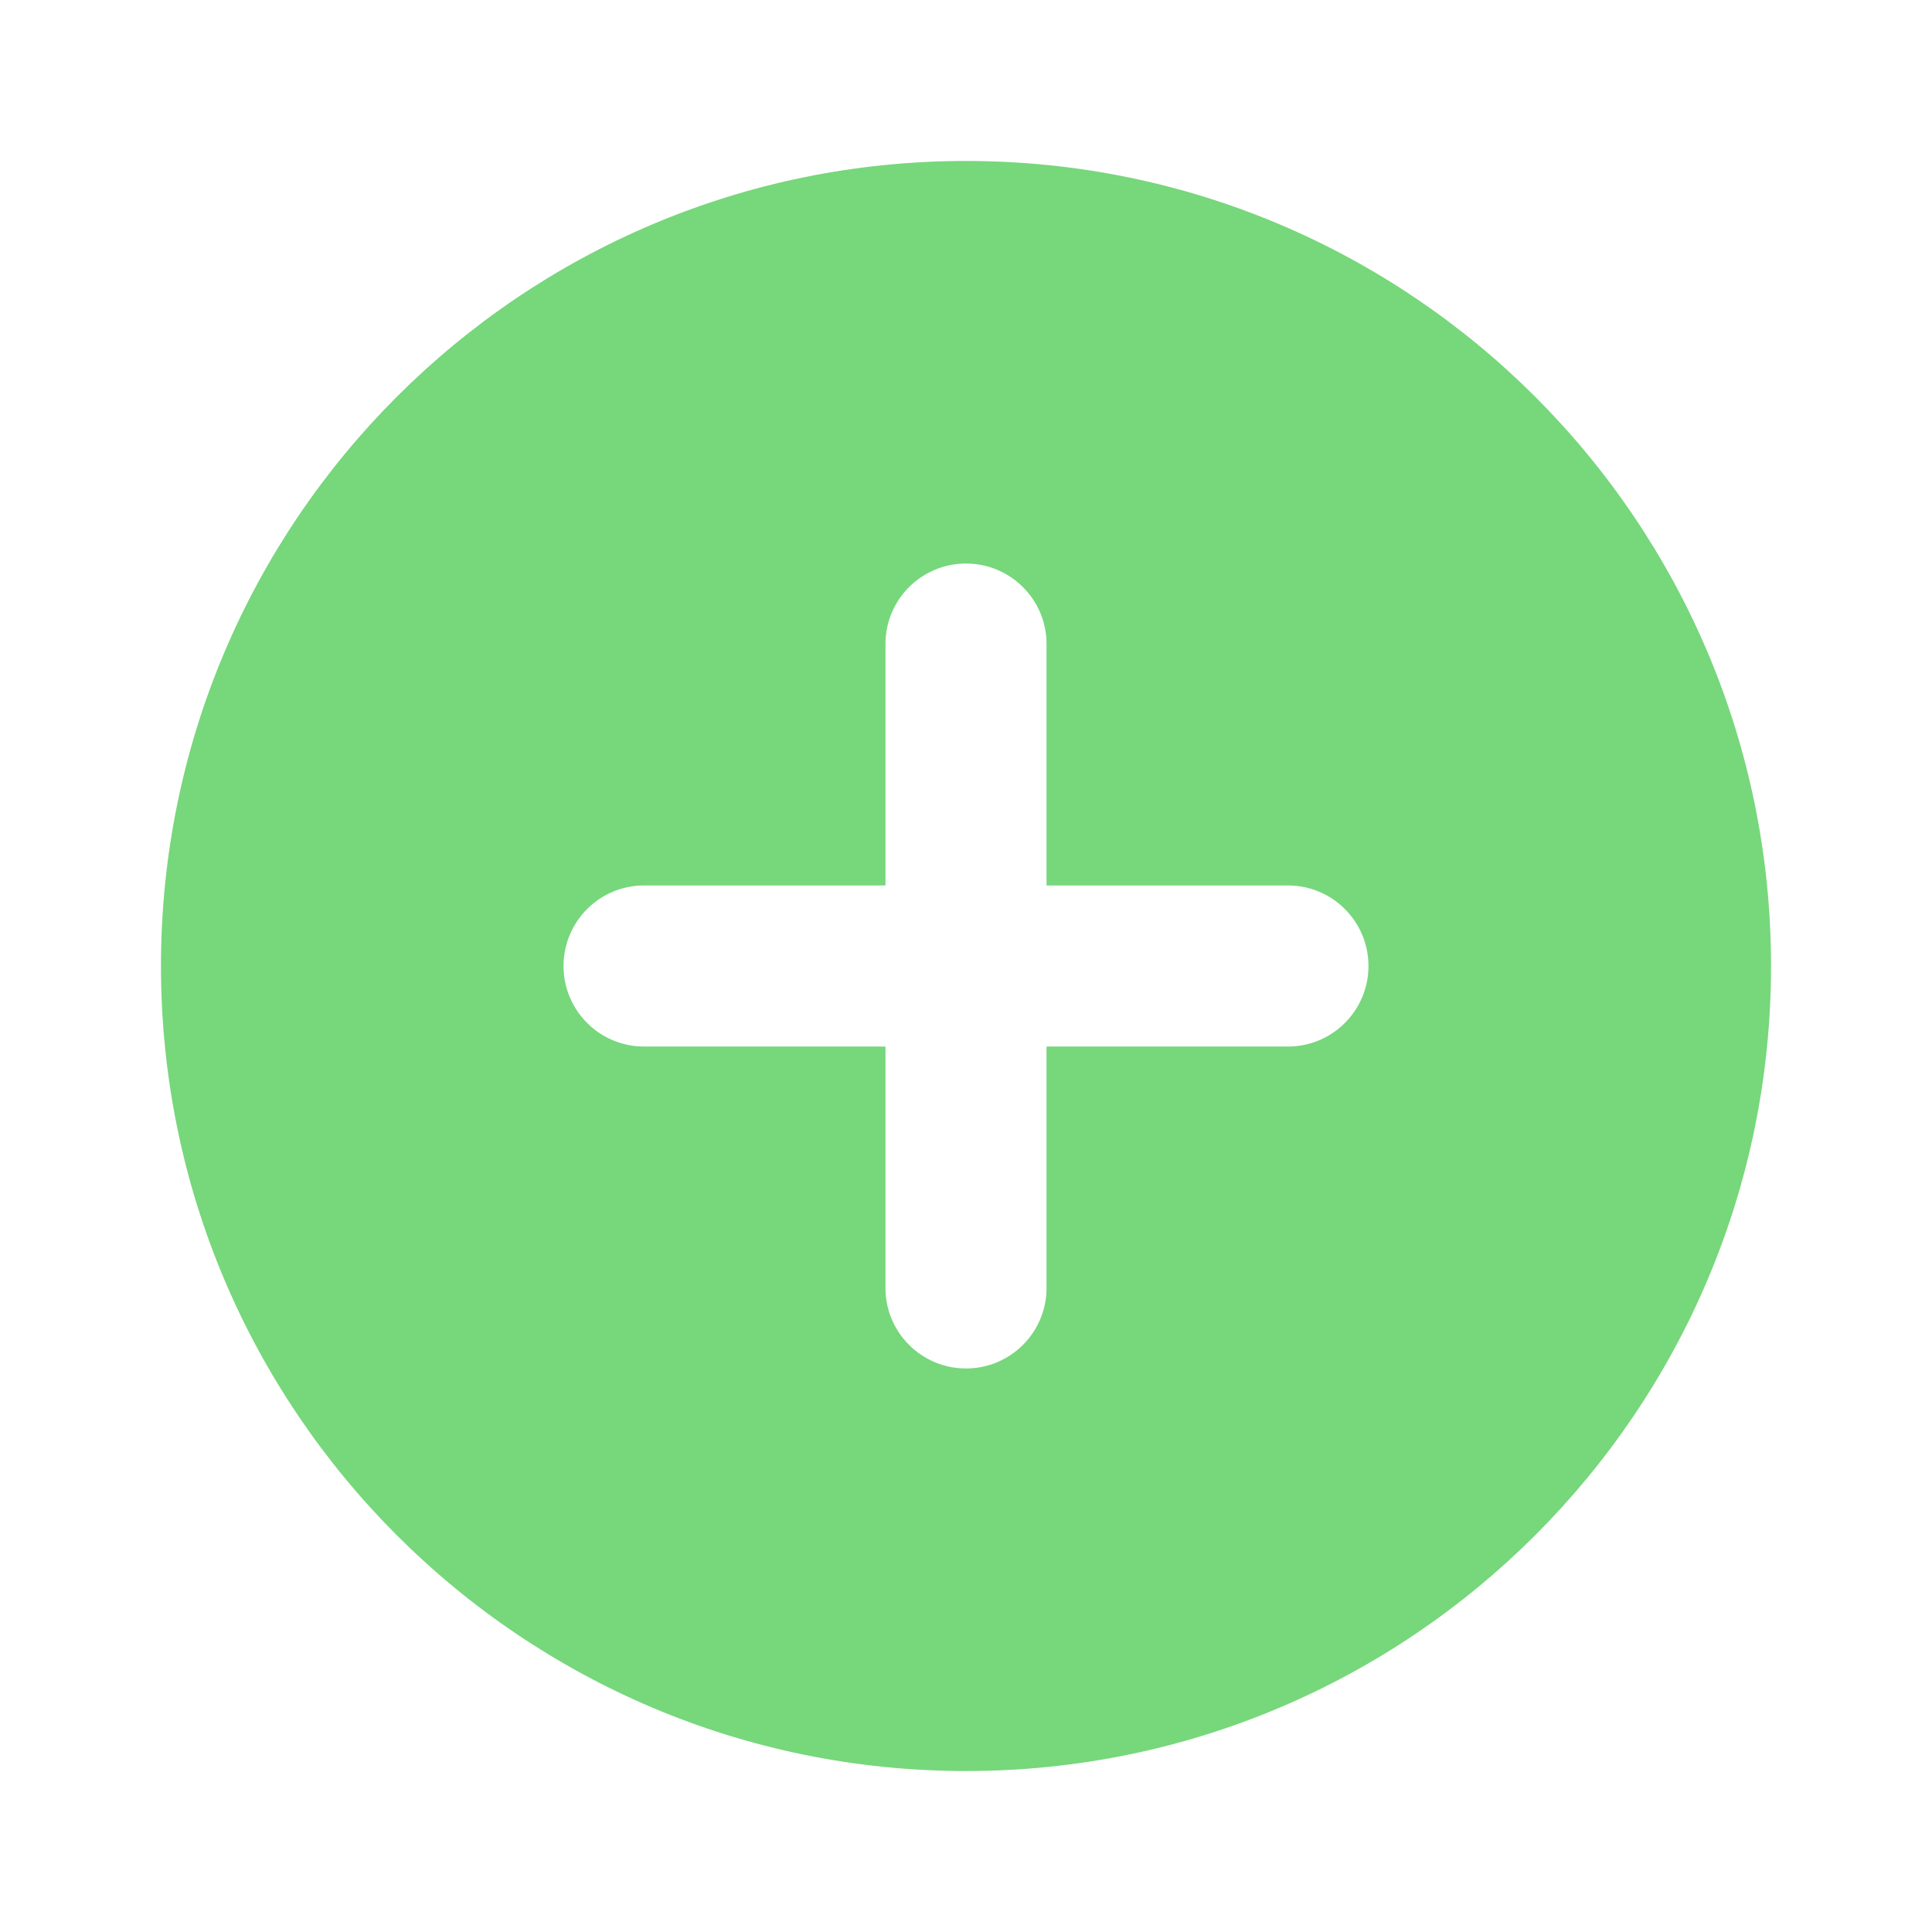 <svg width="19" height="19" viewBox="0 0 19 19" fill="none" xmlns="http://www.w3.org/2000/svg">
    <path d="M9.5 1.583C5.128 1.583 1.583 5.128 1.583 9.5C1.583 13.872 5.128 17.417 9.5 17.417C13.872 17.417 17.417 13.872 17.417 9.5C17.417 5.128 13.872 1.583 9.5 1.583ZM12.667 10.292H10.292V12.667C10.292 13.104 9.937 13.458 9.5 13.458C9.063 13.458 8.708 13.104 8.708 12.667V10.292H6.333C5.896 10.292 5.542 9.937 5.542 9.5C5.542 9.063 5.896 8.708 6.333 8.708H8.708V6.333C8.708 5.896 9.063 5.542 9.5 5.542C9.937 5.542 10.292 5.896 10.292 6.333V8.708H12.667C13.104 8.708 13.458 9.063 13.458 9.5C13.458 9.937 13.104 10.292 12.667 10.292Z"
          fill="#77D77B"/>
</svg>
